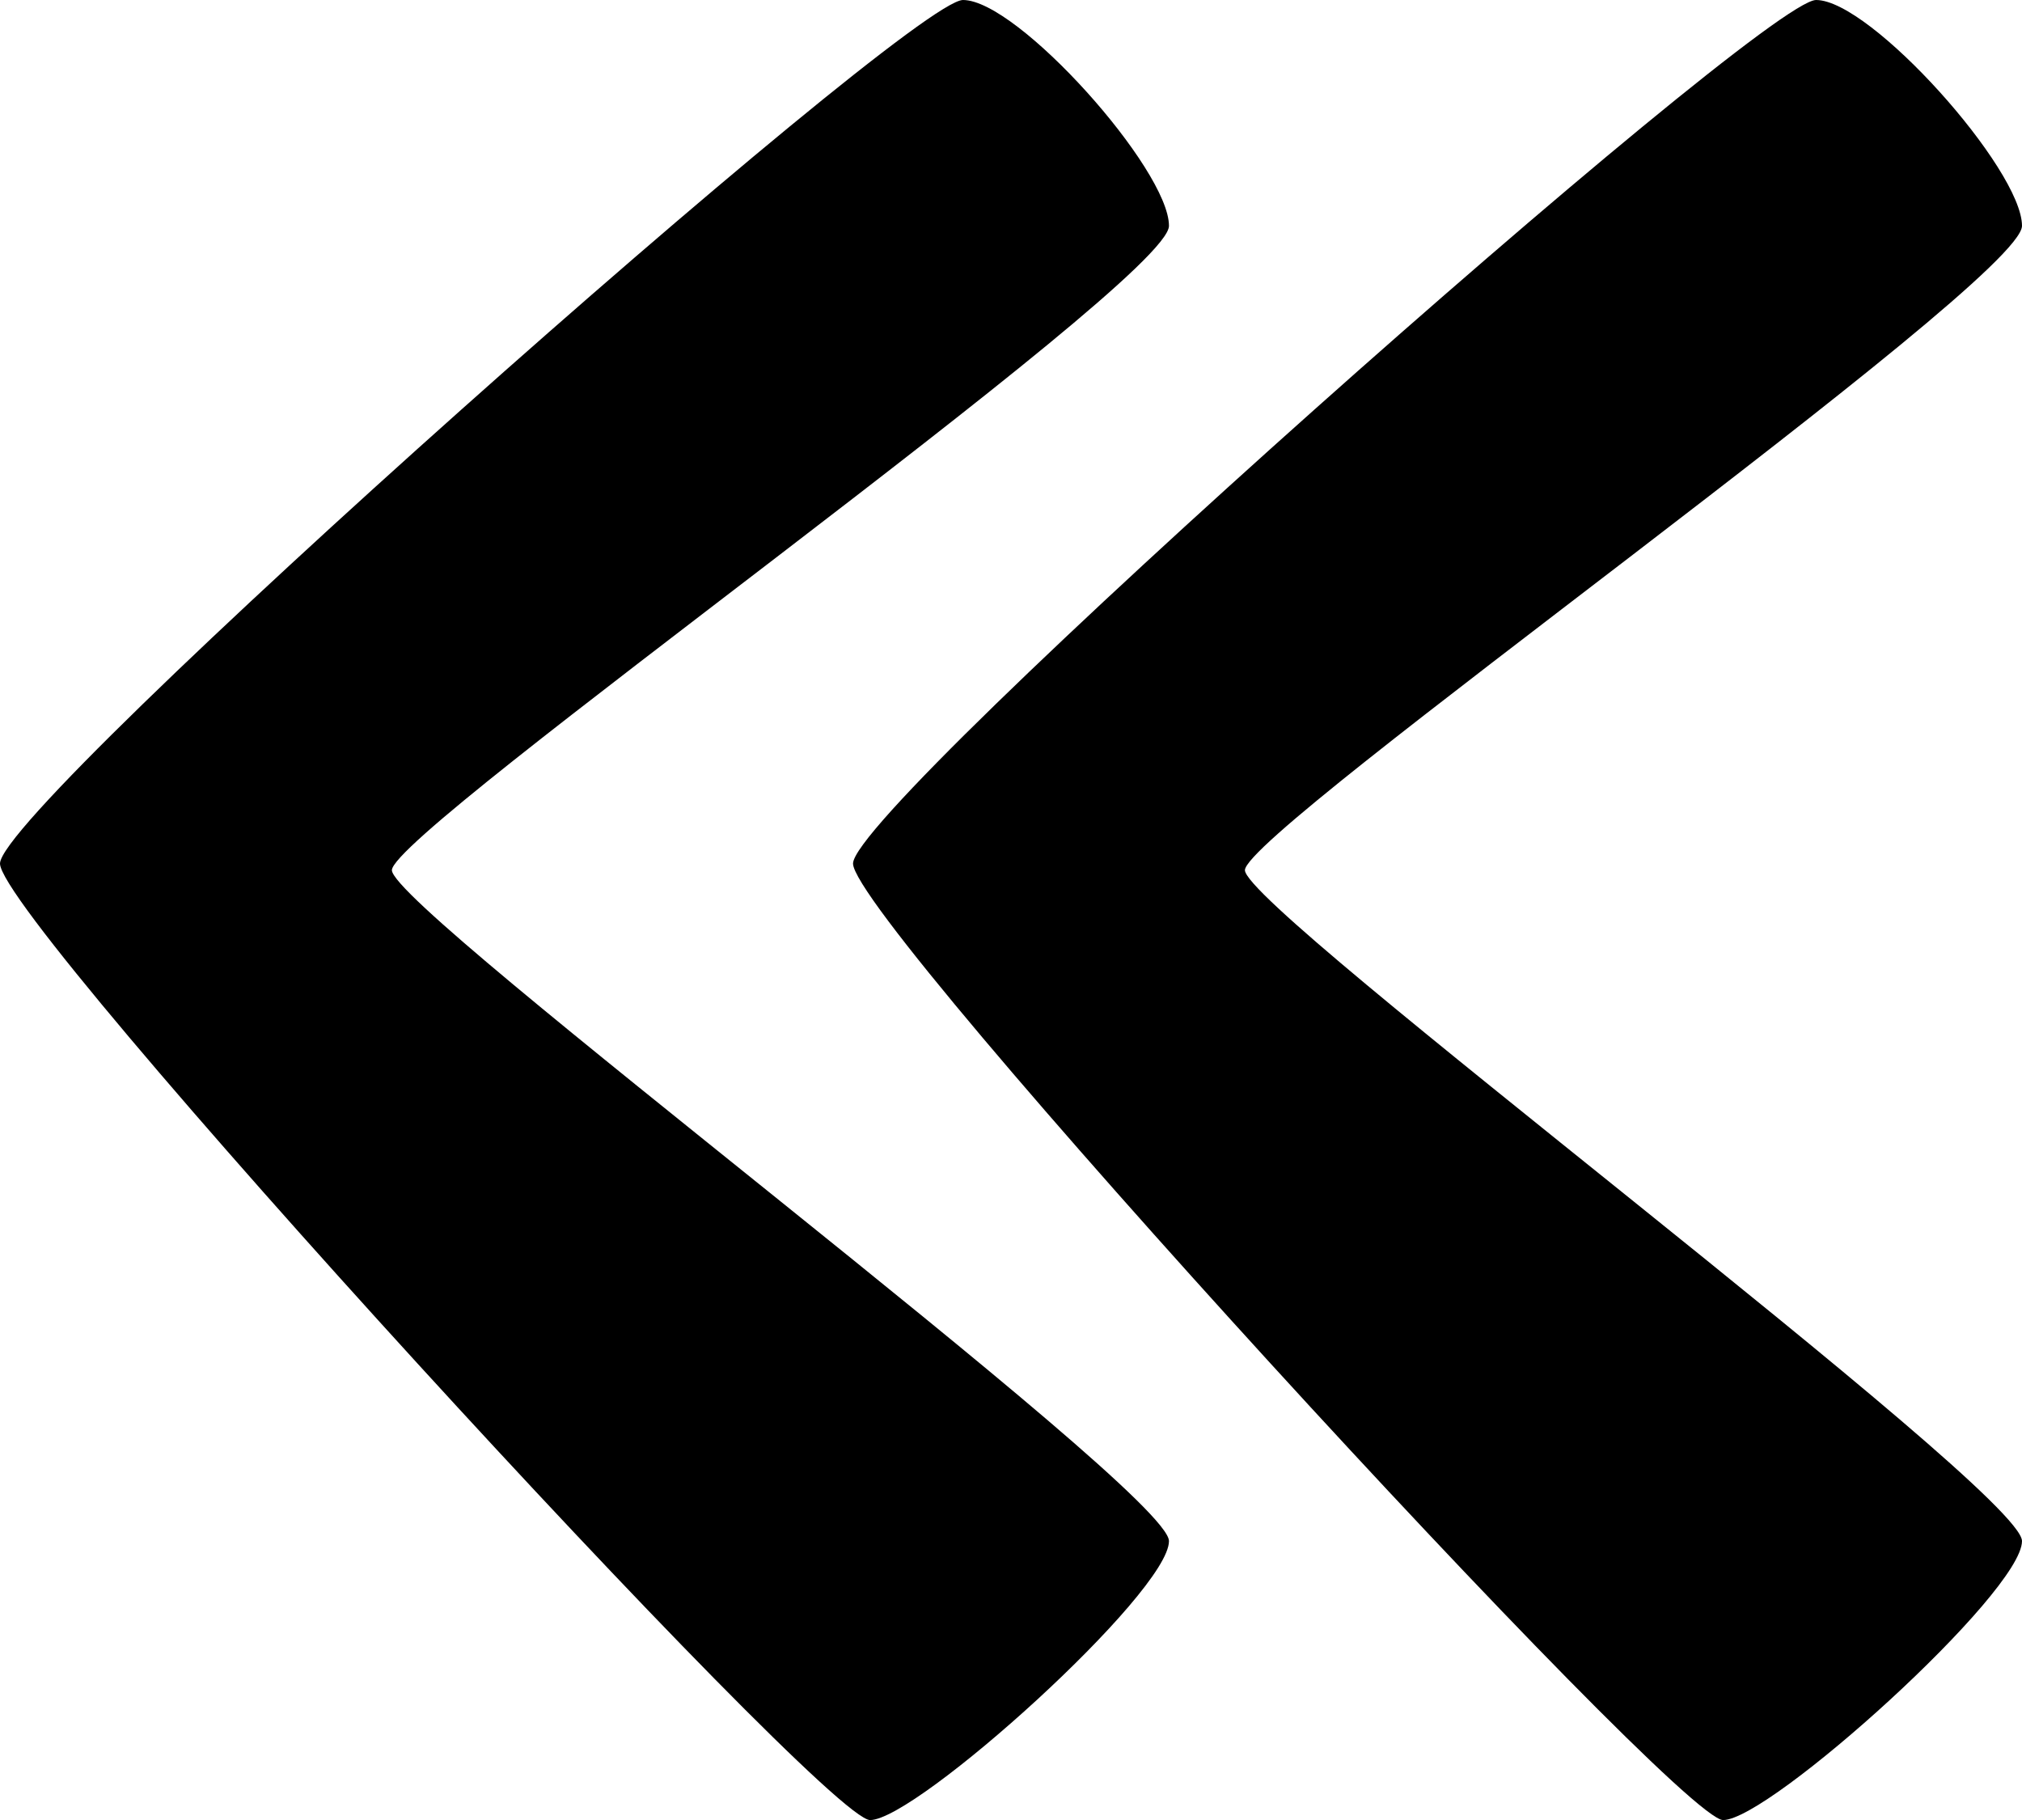 <?xml version="1.0" encoding="utf-8"?>
<!-- Generator: Adobe Illustrator 16.0.4, SVG Export Plug-In . SVG Version: 6.00 Build 0)  -->
<!DOCTYPE svg PUBLIC "-//W3C//DTD SVG 1.1//EN" "http://www.w3.org/Graphics/SVG/1.1/DTD/svg11.dtd">
<svg version="1.1" id="Capa_1" xmlns="http://www.w3.org/2000/svg" xmlns:xlink="http://www.w3.org/1999/xlink" x="0px" y="0px"
	 width="32px" height="28.801px" viewBox="0 0 32 28.801" enable-background="new 0 0 32 28.801" xml:space="preserve">
<g id="Fondo_1_" display="none">
	<rect id="Fondo" x="-681.959" y="-1917.122" display="inline" fill="#FB6E92" width="1000" height="2438.352"/>
</g>
<g id="Guias" display="none">
</g>
<g id="Icons">
	<g display="none" opacity="0.2">
		<path display="inline" fill="#FFFFFF" d="M-271.95-440.602c-11.282,3.636-35.885,28.281-38.51,36.153
			c-2.621,7.851,12.065,36.154,18.865,37.705c6.793,1.59,56.584-20.436,58.154-28.284
			C-231.87-402.898-260.668-444.28-271.95-440.602z"/>
		<path display="inline" fill="#FFFFFF" d="M-168.981-520.76c-10.498,0.494-88.546,59.726-88.034,69.146
			c0.519,9.423,29.36,46.629,37.729,47.951c8.363,1.301,70.221-78.341,72.307-88.814
			C-144.894-502.973-158.51-521.299-168.981-520.76z"/>
		<path display="inline" fill="#FFFFFF" d="M145.953-807.204c-10.932-15.145-35.498-16.26-56.115-3.016
			c-7.87-4.009-17.023-7.233-27.768-9.215c0,0-391.393,317.515-477.854,378.833c0,0-3.302,7.003-8.776,18.407
			c98.109,68.715,86.957,120.568,86.957,120.568c-27.149-66.916-95.885-102.037-95.905-102.037
			c-24.626,50.699-68.835,139.307-92.308,172.114c0,0-0.04,18.015,22.025,29.48c0,0,150.072-101.024,193.329-109.639
			c0,0,23.883-23.283,60.697-58.922c-20.121,10.308-43.197,20.062-52.827,20.659c-16.772,1.053-36.153-39.437-34.583-53.776
			c1.57-14.338,153.521-139.574,176.038-137.984c22.54,1.57,29.875,22.518,30.414,37.725c0.205,6.548-13.655,26.546-30.414,48.012
			c113.26-108.668,256.184-243.842,297.086-273.84c0,0,0.413-10.661-3.14-24.688C150.495-769.872,156.508-792.536,145.953-807.204z
			 M-469.451-224.607c0,0-2.542-32.478-33.638-43.818C-503.089-268.426-450.86-292.061-469.451-224.607z"/>
	</g>
	<path display="none" opacity="0.5" fill="#71C8EA" enable-background="new    " d="M1099.096-490.944l3.333,3.333
		c0,0,17-13.666,32.5-11.833c0,0,21-27.999,50-37.833c0,0,17.667-9.834,7.167-30.667s-24.327-12.937-31.167-8
		c-9.583,6.916-39.771,40.322-51.5,56.333C1109.429-519.611,1112.929-503.277,1099.096-490.944z"/>
	<g>
		<path d="M28.741,0C29.607,0,32,2.681,32,3.574c0,0.893-12.298,9.565-12.298,10.196C19.702,14.4,32,23.572,32,24.386
			c0,0.814-3.995,4.415-4.73,4.415S13.5,14.585,13.5,13.665C13.5,12.744,27.874,0,28.741,0z"/>
		<path d="M15.24,0c0.868,0,3.26,2.681,3.26,3.574c0,0.893-12.298,9.565-12.298,10.196c0,0.63,12.298,9.802,12.298,10.616
			c0,0.814-3.995,4.415-4.73,4.415C13.033,28.801,0,14.585,0,13.665C0,12.744,14.374,0,15.24,0z"/>
	</g>
</g>
</svg>

